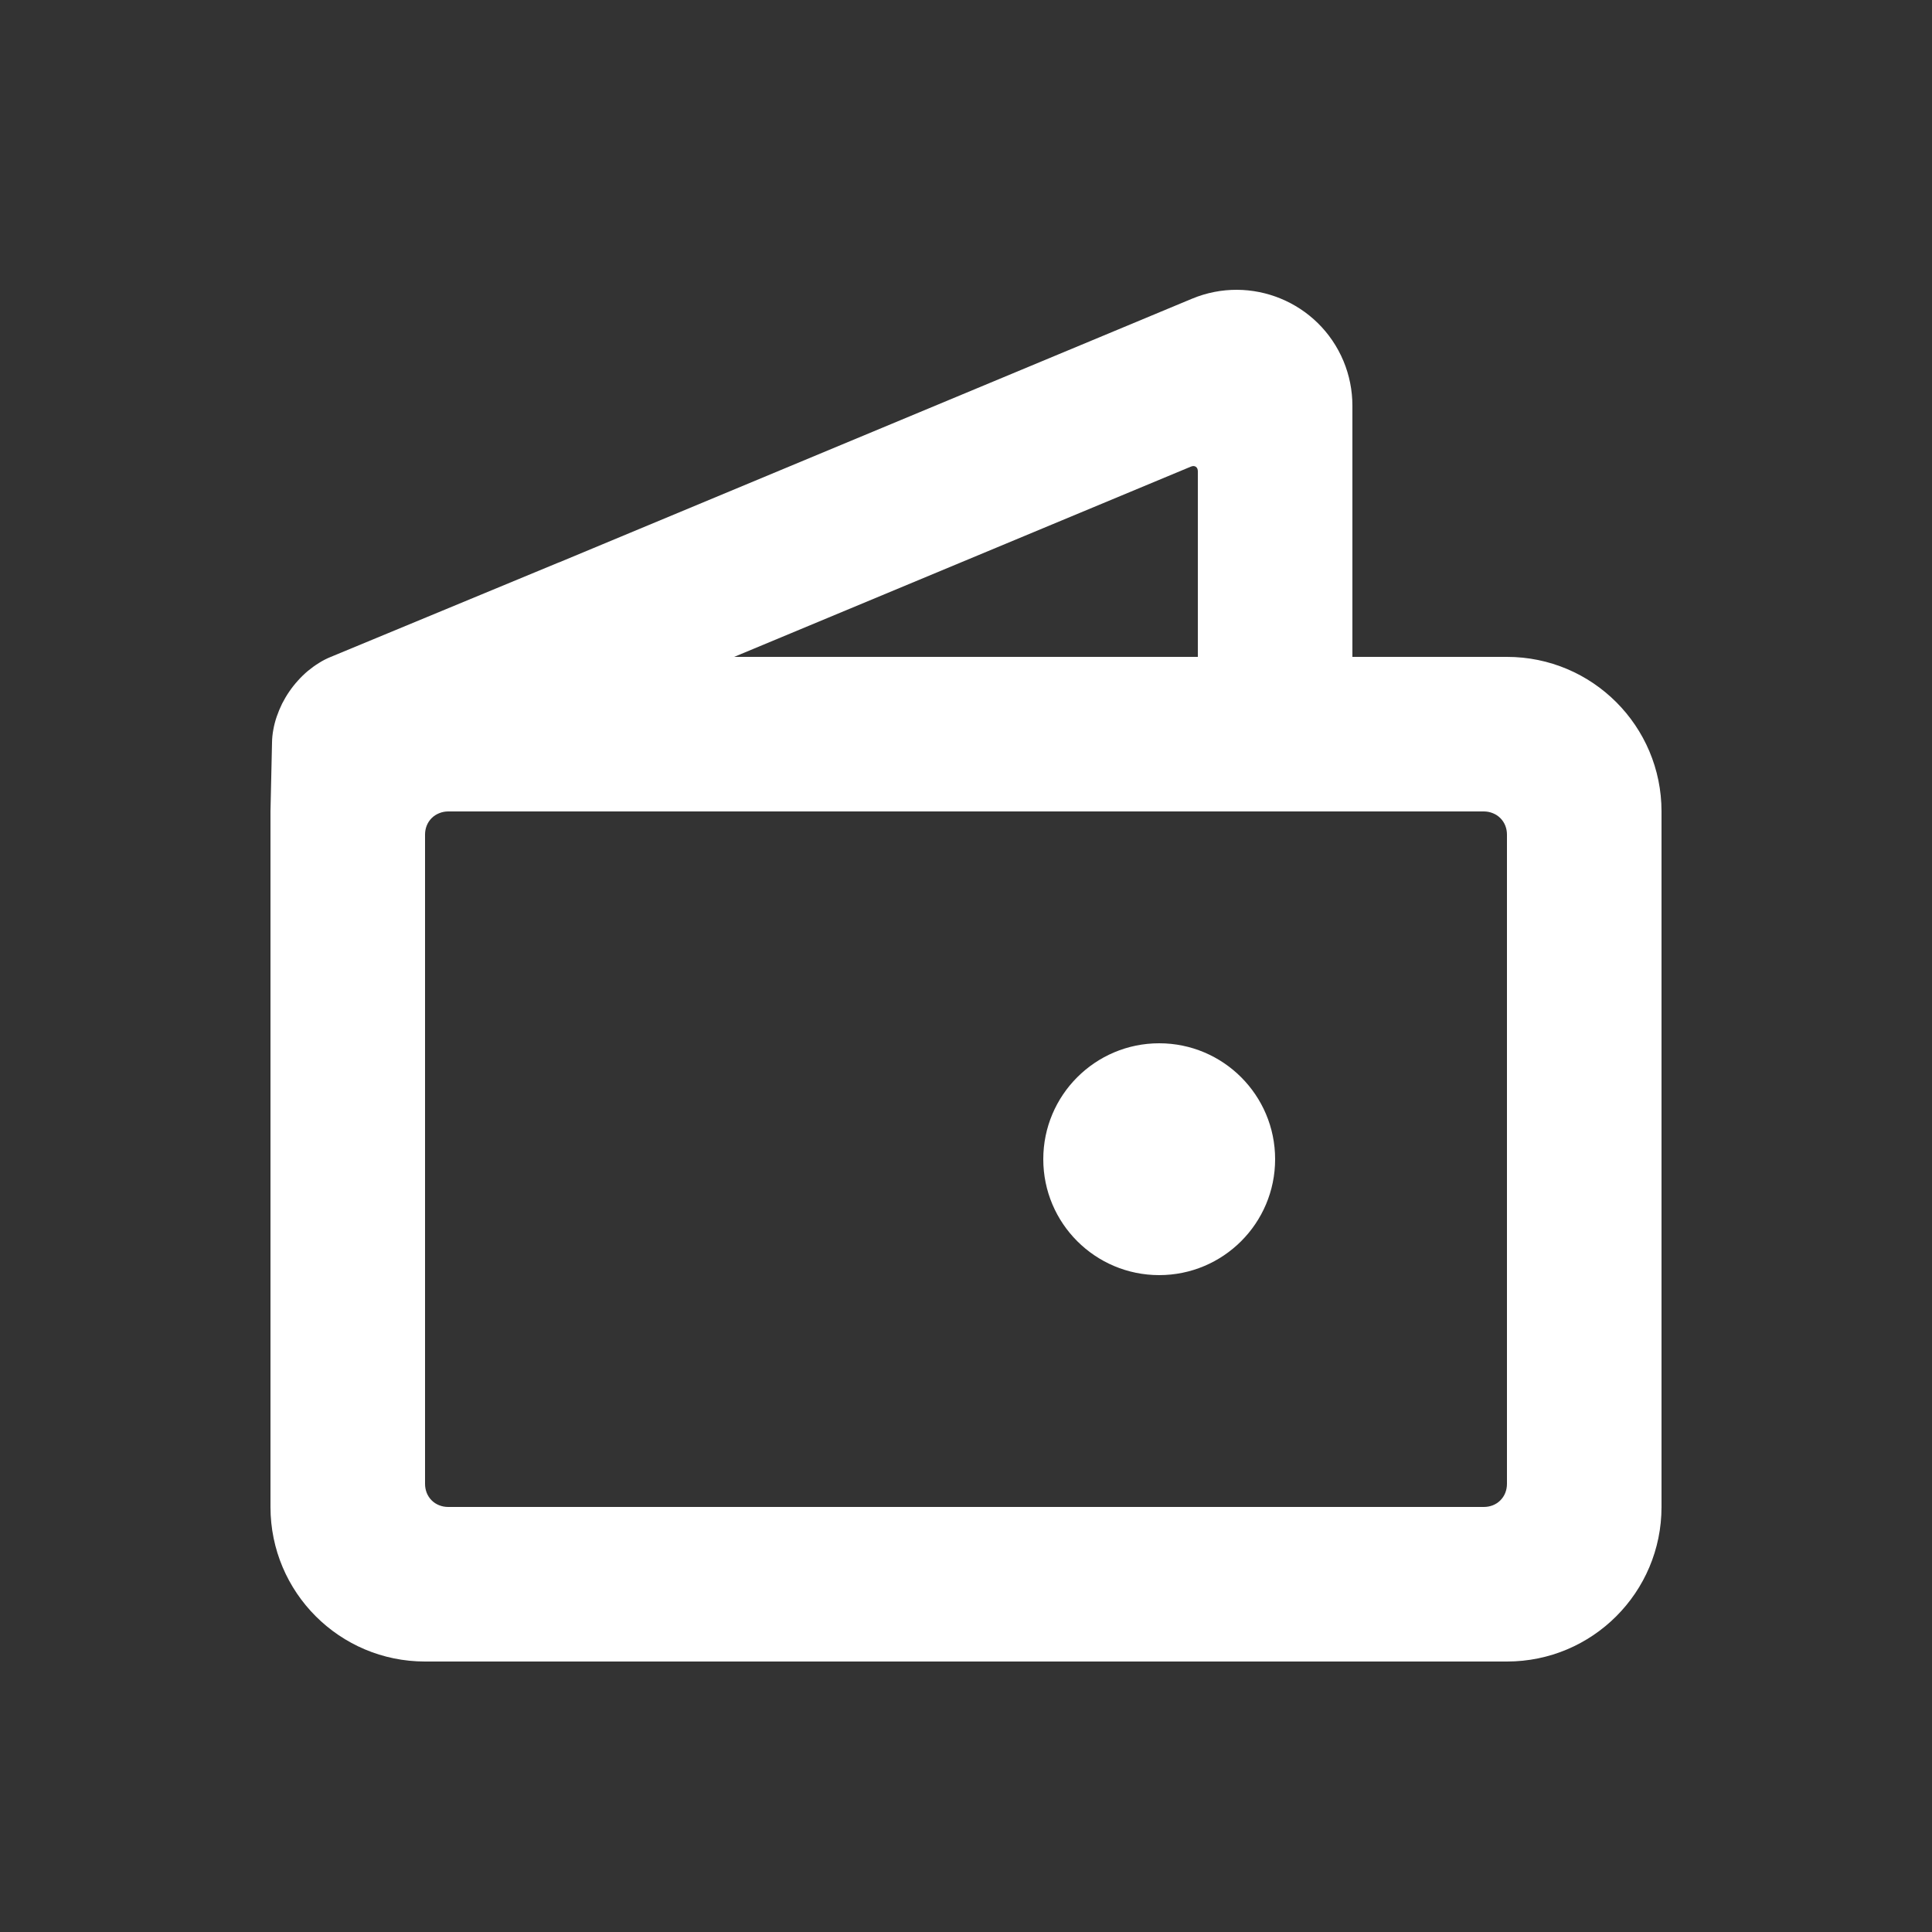 <?xml version="1.0" encoding="utf-8"?>
<svg width="25px" height="25px" viewBox="0 0 25 25" version="1.1" xmlns:xlink="http://www.w3.org/1999/xlink" xmlns="http://www.w3.org/2000/svg">
  <rect x="0" y="0" width="25" height="25" fill="#333333" stroke="none"/>
  <desc>Created with Lunacy</desc>
  <g id="Group-3" transform="translate(0.5 0.5)">
    <path d="M0 0L24 0L24 24L0 24L0 0Z" id="Rectangle" fill="none" stroke="none" />
    <path d="M13.885 0.923C13.566 0.159 12.688 -0.203 11.923 0.116L3.733 3.528L3.733 3.527L0.776 4.752Q0.7 4.783 0.627 4.829Q0.554 4.874 0.485 4.931Q0.417 4.988 0.356 5.056Q0.295 5.123 0.243 5.199Q0.191 5.275 0.15 5.356Q0.11 5.438 0.081 5.522Q0.052 5.606 0.037 5.691Q0.021 5.776 0.02 5.858L0.002 6.662C0.001 6.691 7.16076e-06 6.72 5.91178e-08 6.75L-1.03712e-05 6.75L1.03576e-10 6.75L0 6.75L0 15.75C0 16.855 0.895 17.75 2 17.75L16 17.75C17.105 17.75 18 16.855 18 15.75L18 6.75C18 5.646 17.105 4.75 16 4.75L14 4.75L14 1.5C14 1.302 13.961 1.106 13.885 0.923ZM12 2.35L12 4.75L6 4.75L11.908 2.289Q11.947 2.272 11.974 2.29Q12 2.308 12 2.35ZM2 7.05L2 15.45Q2 15.512 2.022 15.568Q2.044 15.623 2.086 15.665Q2.127 15.706 2.183 15.728Q2.238 15.75 2.3 15.75L15.7 15.75Q15.762 15.75 15.818 15.728Q15.873 15.706 15.914 15.665Q15.956 15.623 15.978 15.568Q16 15.512 16 15.45L16 7.05Q16 6.988 15.978 6.933Q15.956 6.878 15.914 6.836Q15.873 6.795 15.818 6.773Q15.762 6.75 15.7 6.75L2.3 6.75Q2.238 6.75 2.183 6.773Q2.127 6.795 2.086 6.836Q2.044 6.878 2.022 6.933Q2 6.988 2 7.05ZM13 11.25C13 12.079 12.328 12.75 11.5 12.75C10.672 12.75 10 12.079 10 11.25C10 10.422 10.672 9.75 11.5 9.75C12.328 9.75 13 10.422 13 11.25Z" transform="translate(3 3.25)" id="Combined-Shape" fill="#FFFFFF" fill-rule="evenodd" stroke="none" />
  </g>
</svg>